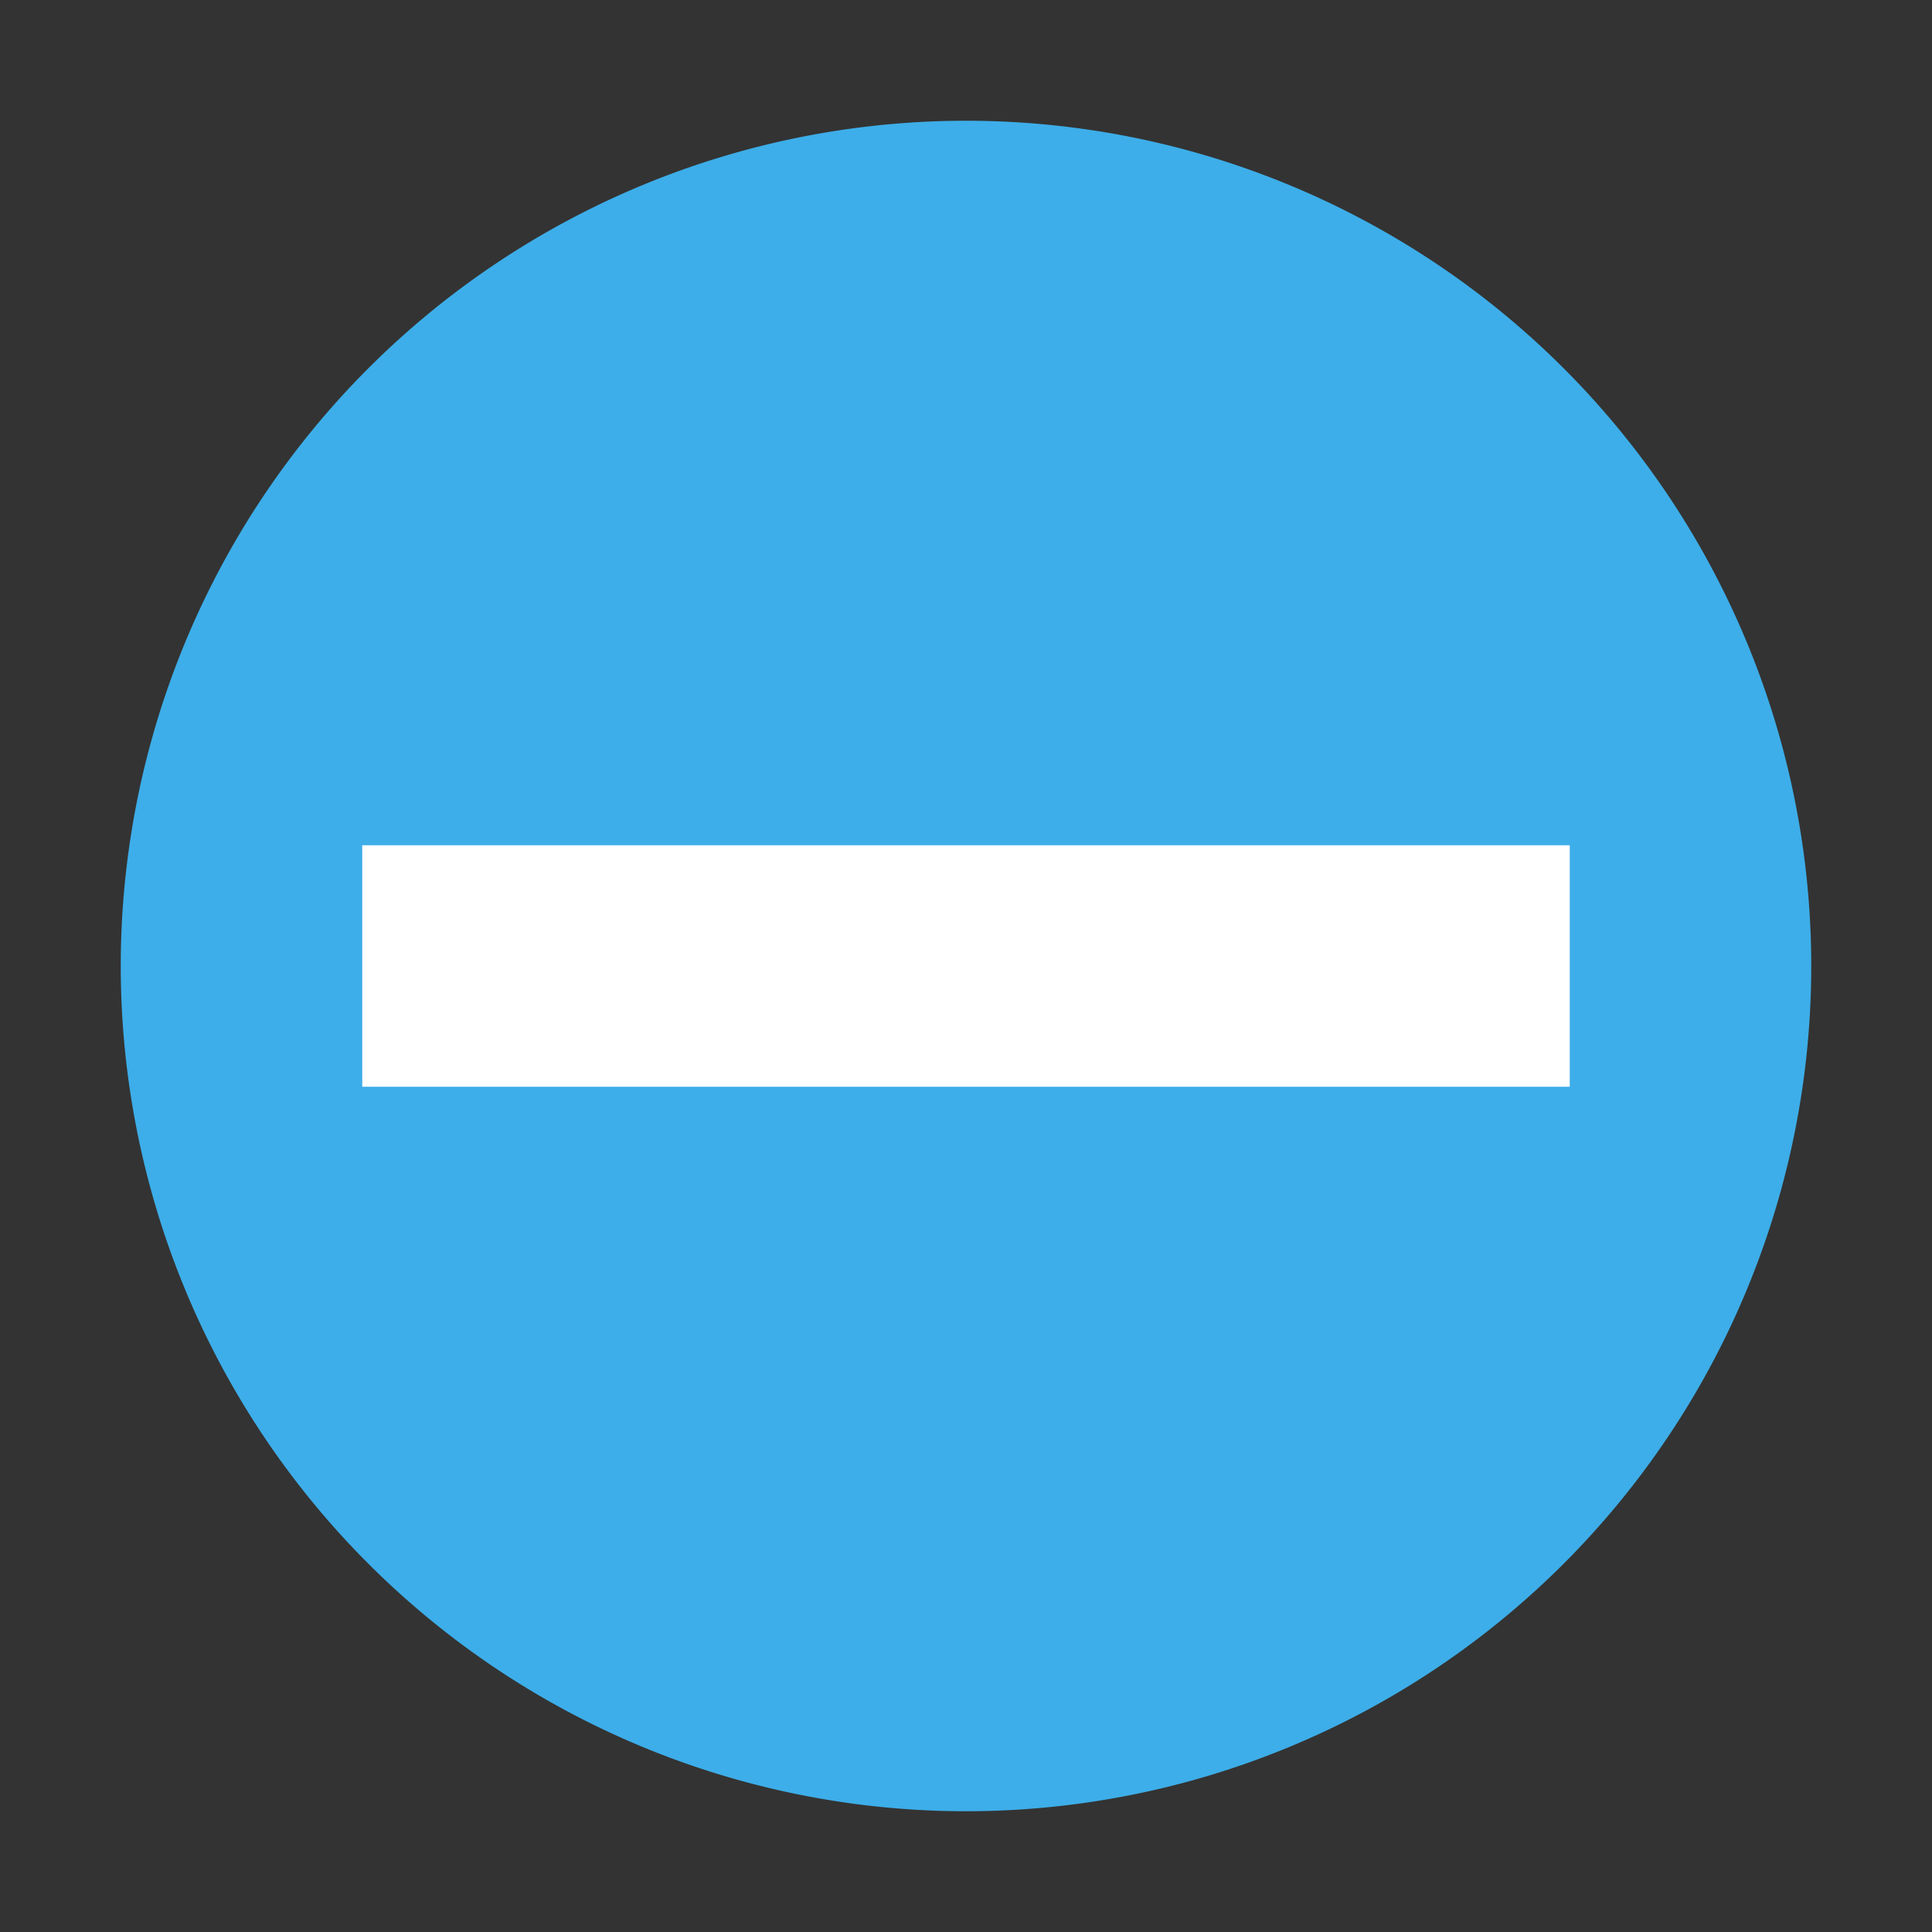 <svg xmlns="http://www.w3.org/2000/svg" viewBox="0 0 16 16">
 <rect x="0" y="0" width="16" height="16" fill="#333333" stroke="none"/>
 <defs id="defs3051">
  <style type="text/css" id="current-color-scheme">
   .ColorScheme-Highlight { color:#3daee9; }
  </style>
 </defs>
 <path style="fill:currentColor;fill-opacity:1;" d="M 8 1 A 7 7 0 0 0 1 8 A 7 7 0 0 0 8 15 A 7 7 0 0 0 15 8 A 7 7 0 0 0 8 1 z" class="ColorScheme-Highlight"/>
 <path style="fill:#ffffff;fill-opacity:1;" d="M 3 7 L 3 9 L 13 9 L 13 7 L 3 7 z"/>
</svg>
